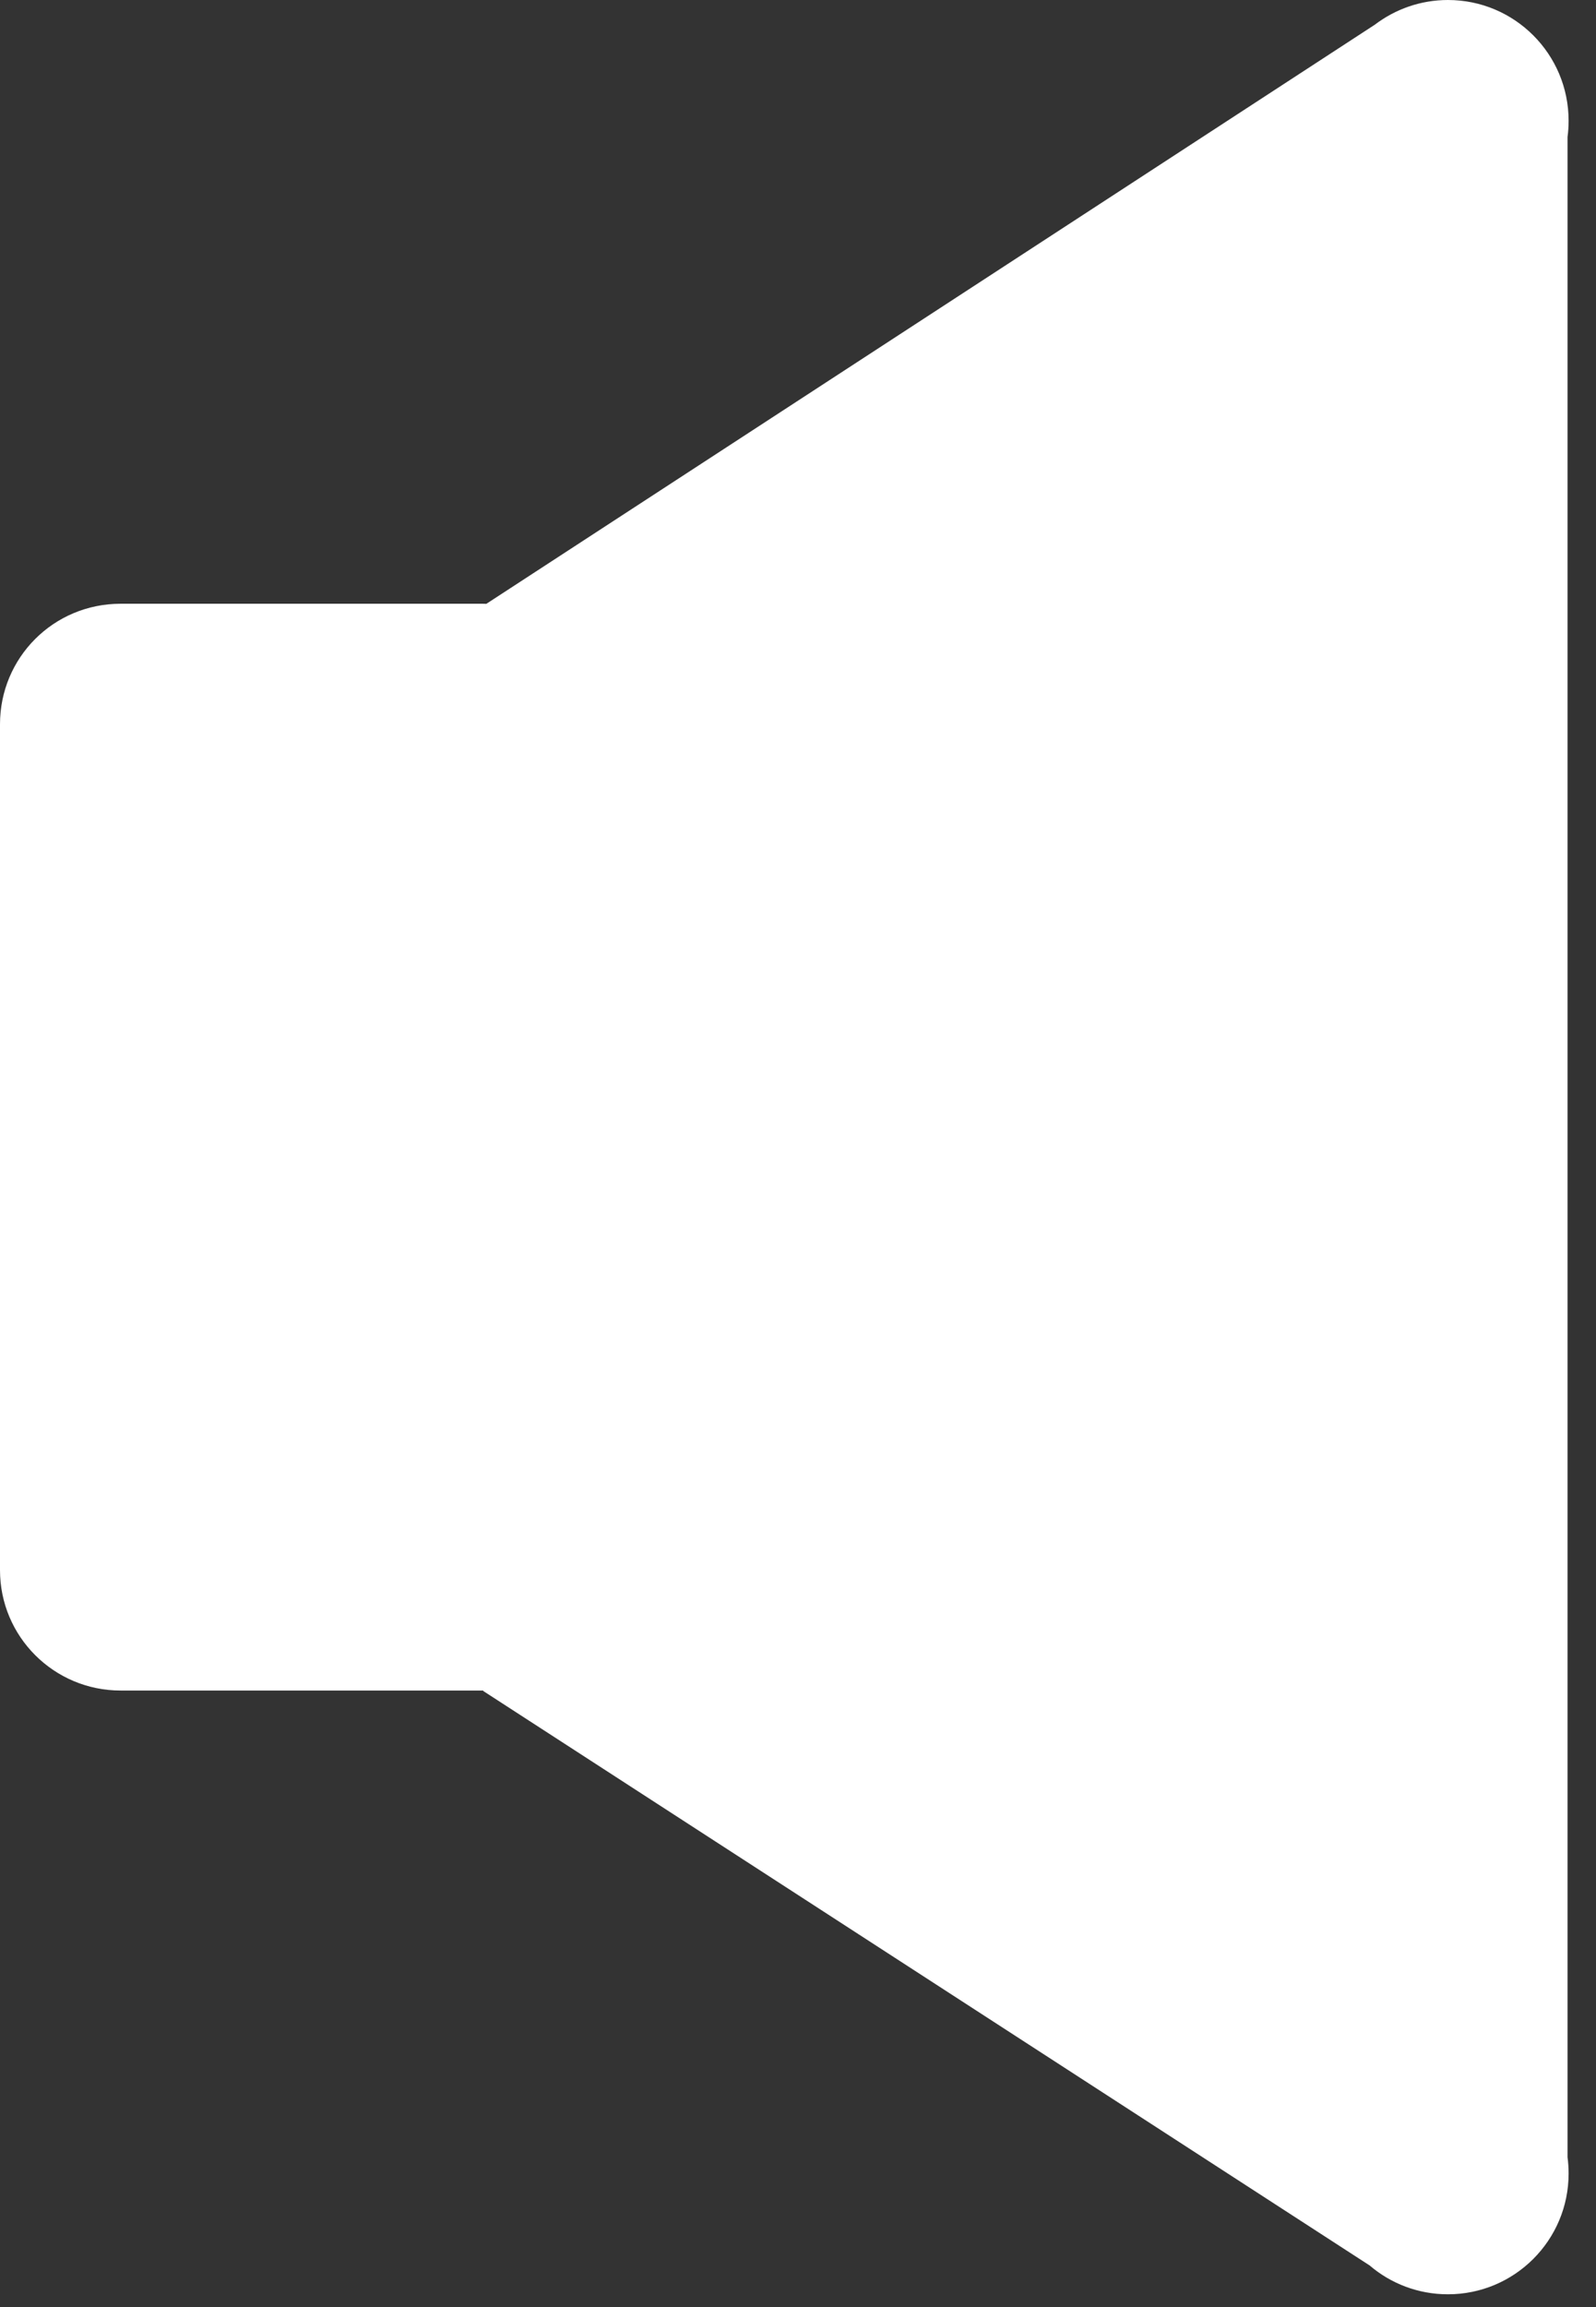 <?xml version="1.0" encoding="UTF-8"?>
<svg width="18px" height="26px" viewBox="0 0 18 26" version="1.1" xmlns="http://www.w3.org/2000/svg" xmlns:xlink="http://www.w3.org/1999/xlink">
    <rect x="0" y="0" width="18" height="26" fill="#333333" stroke="none"/>
    <!-- Generator: Sketch 54 (76480) - https://sketchapp.com -->
    <title>voice_on</title>
    <desc>Created with Sketch.</desc>
    <g id="页面-1" stroke="none" stroke-width="1" fill="none" fill-rule="evenodd">
        <g id="集团官网备份-7复制" transform="translate(-1766, -152)" fill="#FFFFFF" fill-rule="nonzero">
            <g id="jingyin" transform="translate(1762, 152)">
                <path d="M9.485,6.805 C9.471,6.804 9.457,6.804 9.443,6.804 L5.361,6.804 C4.603,6.804 4,7.412 4,8.162 L4,17.695 C4,18.445 4.609,19.052 5.361,19.052 L9.443,19.052 C9.446,19.052 9.447,19.052 9.45,19.052 L9.45,19.057 L19.447,25.531 C19.684,25.734 19.993,25.856 20.33,25.856 C21.082,25.856 21.691,25.247 21.691,24.496 C21.691,24.433 21.687,24.372 21.679,24.312 L21.679,1.544 C21.687,1.485 21.691,1.423 21.691,1.361 C21.691,0.609 21.082,-1.29674049e-13 20.33,-1.29674049e-13 C20.021,-1.29674049e-13 19.735,0.104 19.506,0.278 L9.485,6.805 Z" id="voice_on"></path>
            </g>
        </g>
    </g>
</svg>